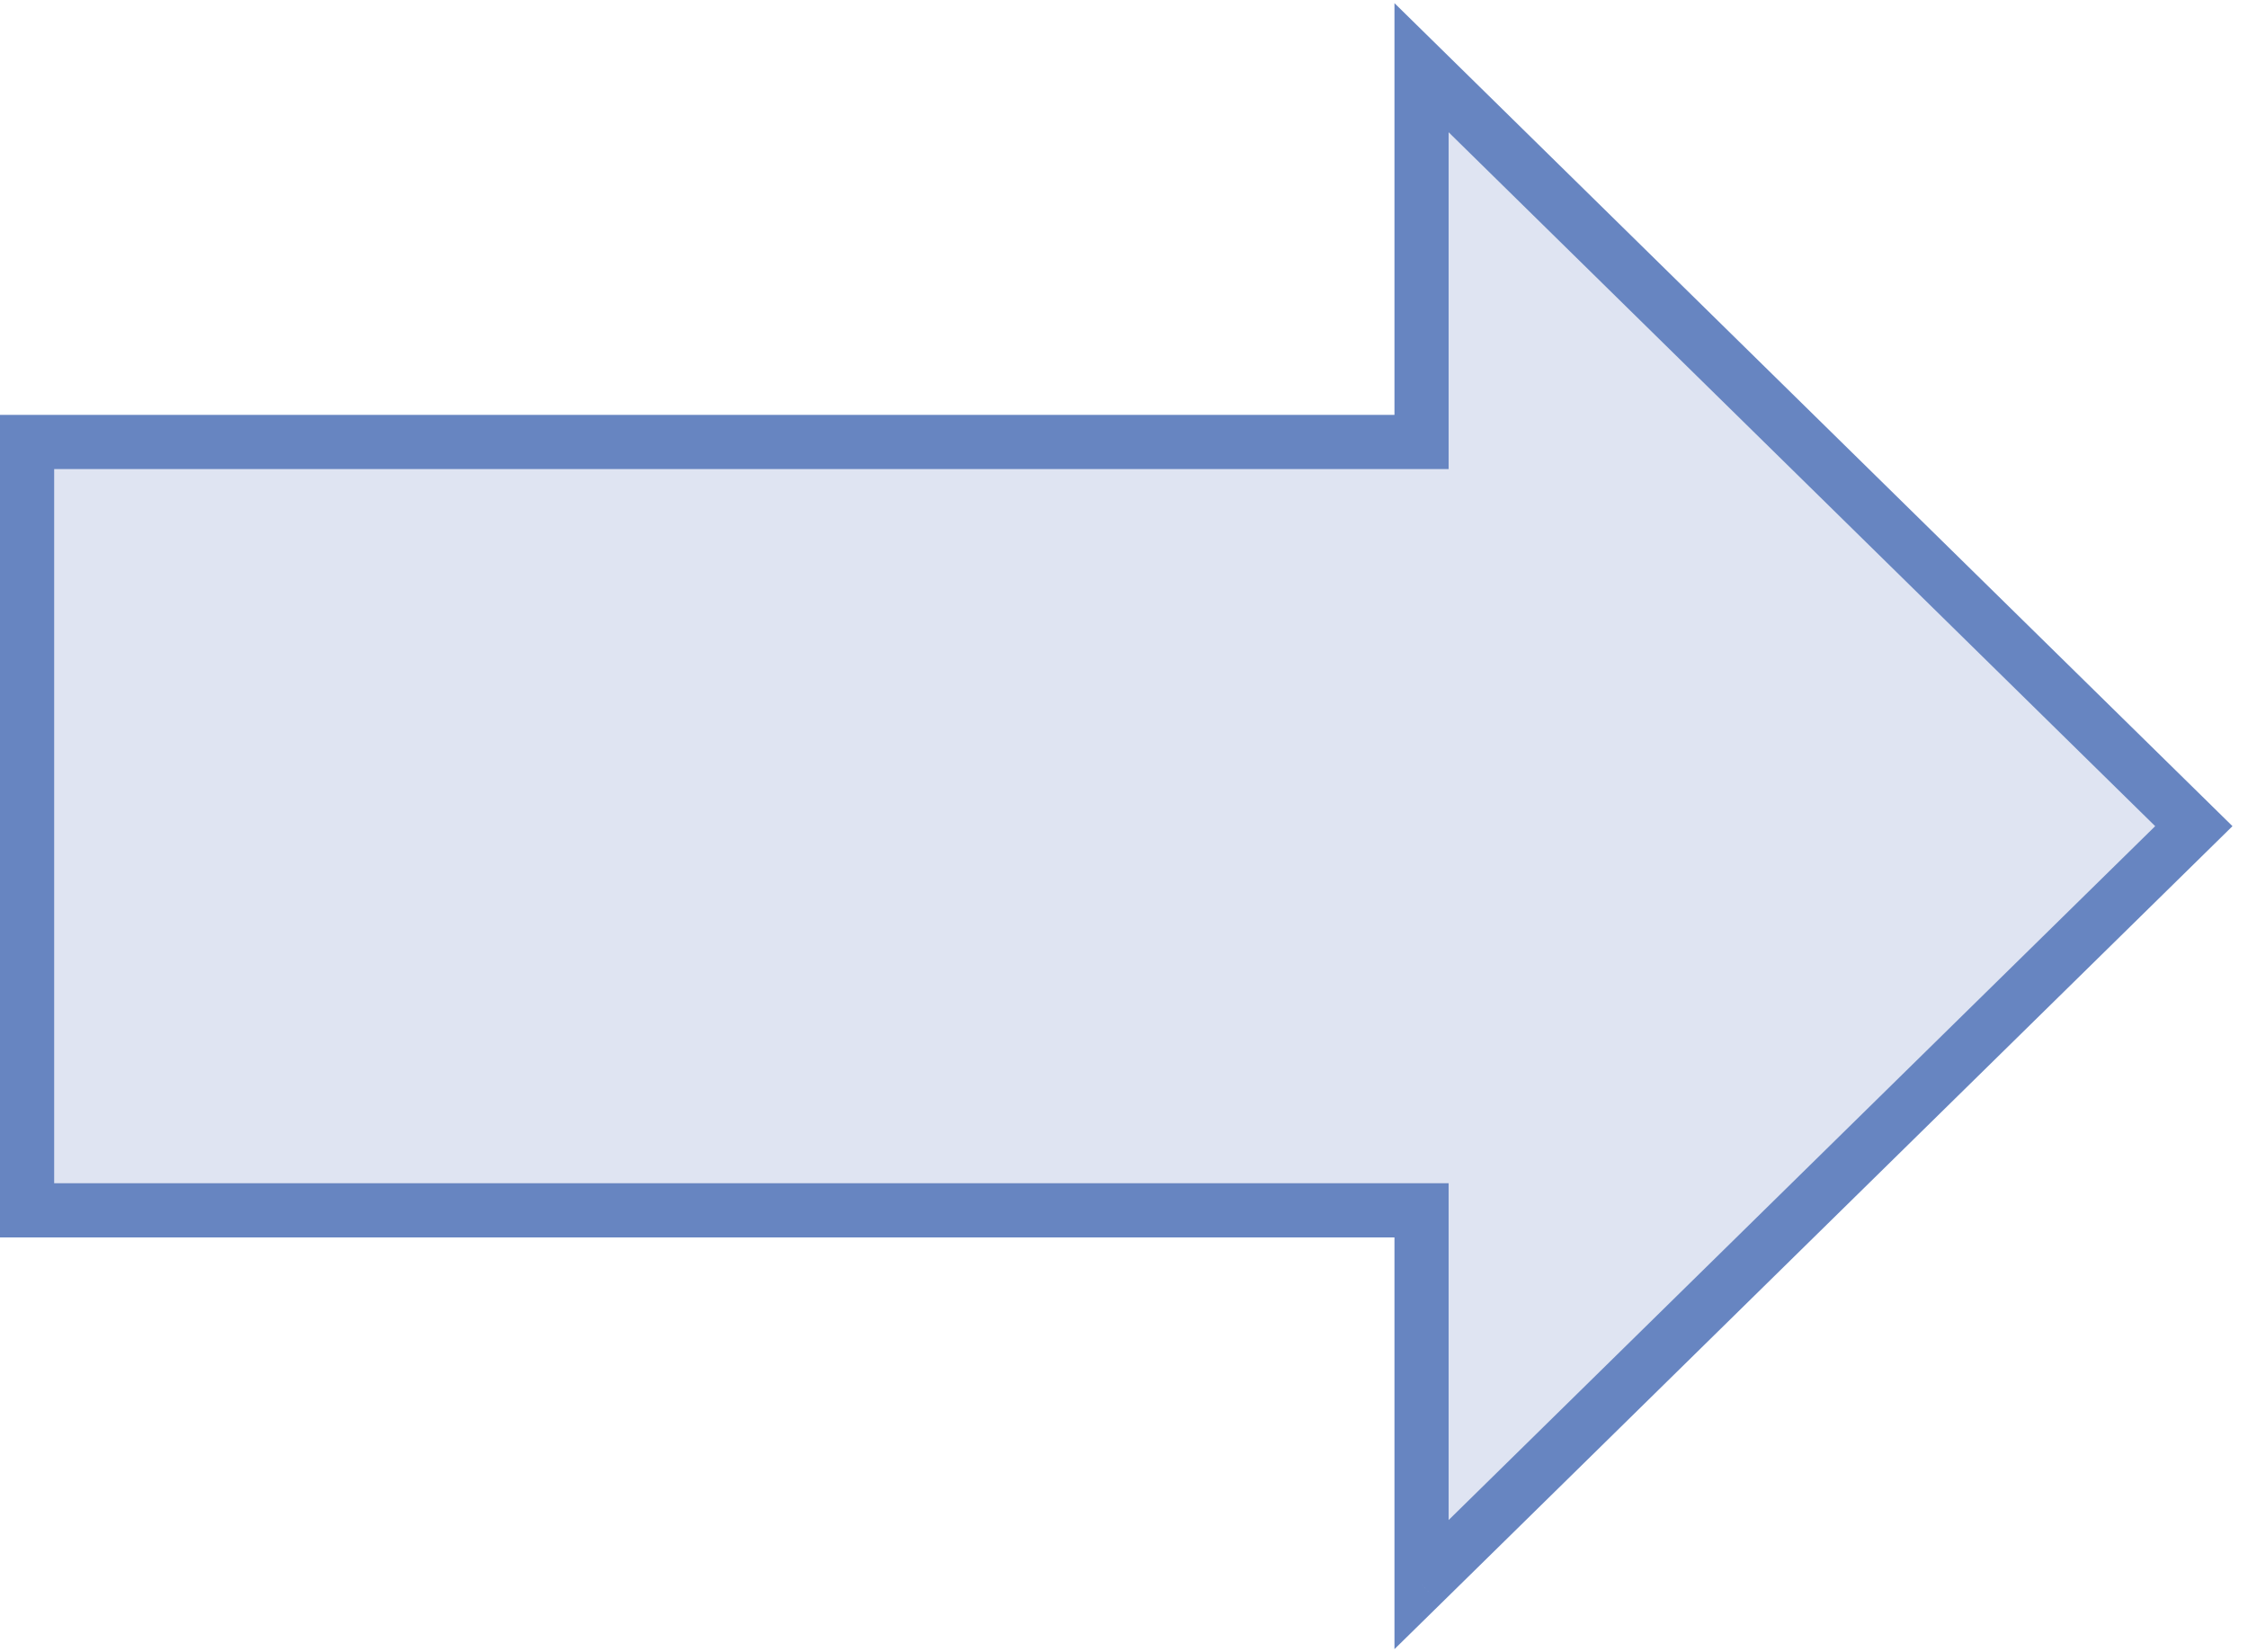 <svg xmlns="http://www.w3.org/2000/svg" width="83" height="61" viewBox="0 0 83 61" fill="none">
    <path fill-rule="evenodd" clip-rule="evenodd" d="M1 16.317H52.486V2.5L81 30.5L52.486 58.5V44.683H1V16.317Z"
        fill="#DFE4F2" />
    <path
        d="M1 16.317V15.317H0V16.317H1ZM52.486 16.317V17.317H53.486V16.317H52.486ZM52.486 2.5L53.187 1.786L51.486 0.116V2.5H52.486ZM81 30.5L81.701 31.213L82.427 30.5L81.701 29.787L81 30.5ZM52.486 58.5H51.486V60.883L53.187 59.214L52.486 58.5ZM52.486 44.683H53.486V43.683H52.486V44.683ZM1 44.683H0V45.683H1V44.683ZM52.486 15.317H1V17.317H52.486V15.317ZM51.486 2.5V16.317H53.486V2.5H51.486ZM81.701 29.787L53.187 1.786L51.786 3.213L80.299 31.213L81.701 29.787ZM53.187 59.214L81.701 31.213L80.299 29.787L51.786 57.786L53.187 59.214ZM51.486 44.683V58.5H53.486V44.683H51.486ZM1 45.683H52.486V43.683H1V45.683ZM0 16.317V44.683H2V16.317H0Z"
        fill="#6785C1" />
</svg>
